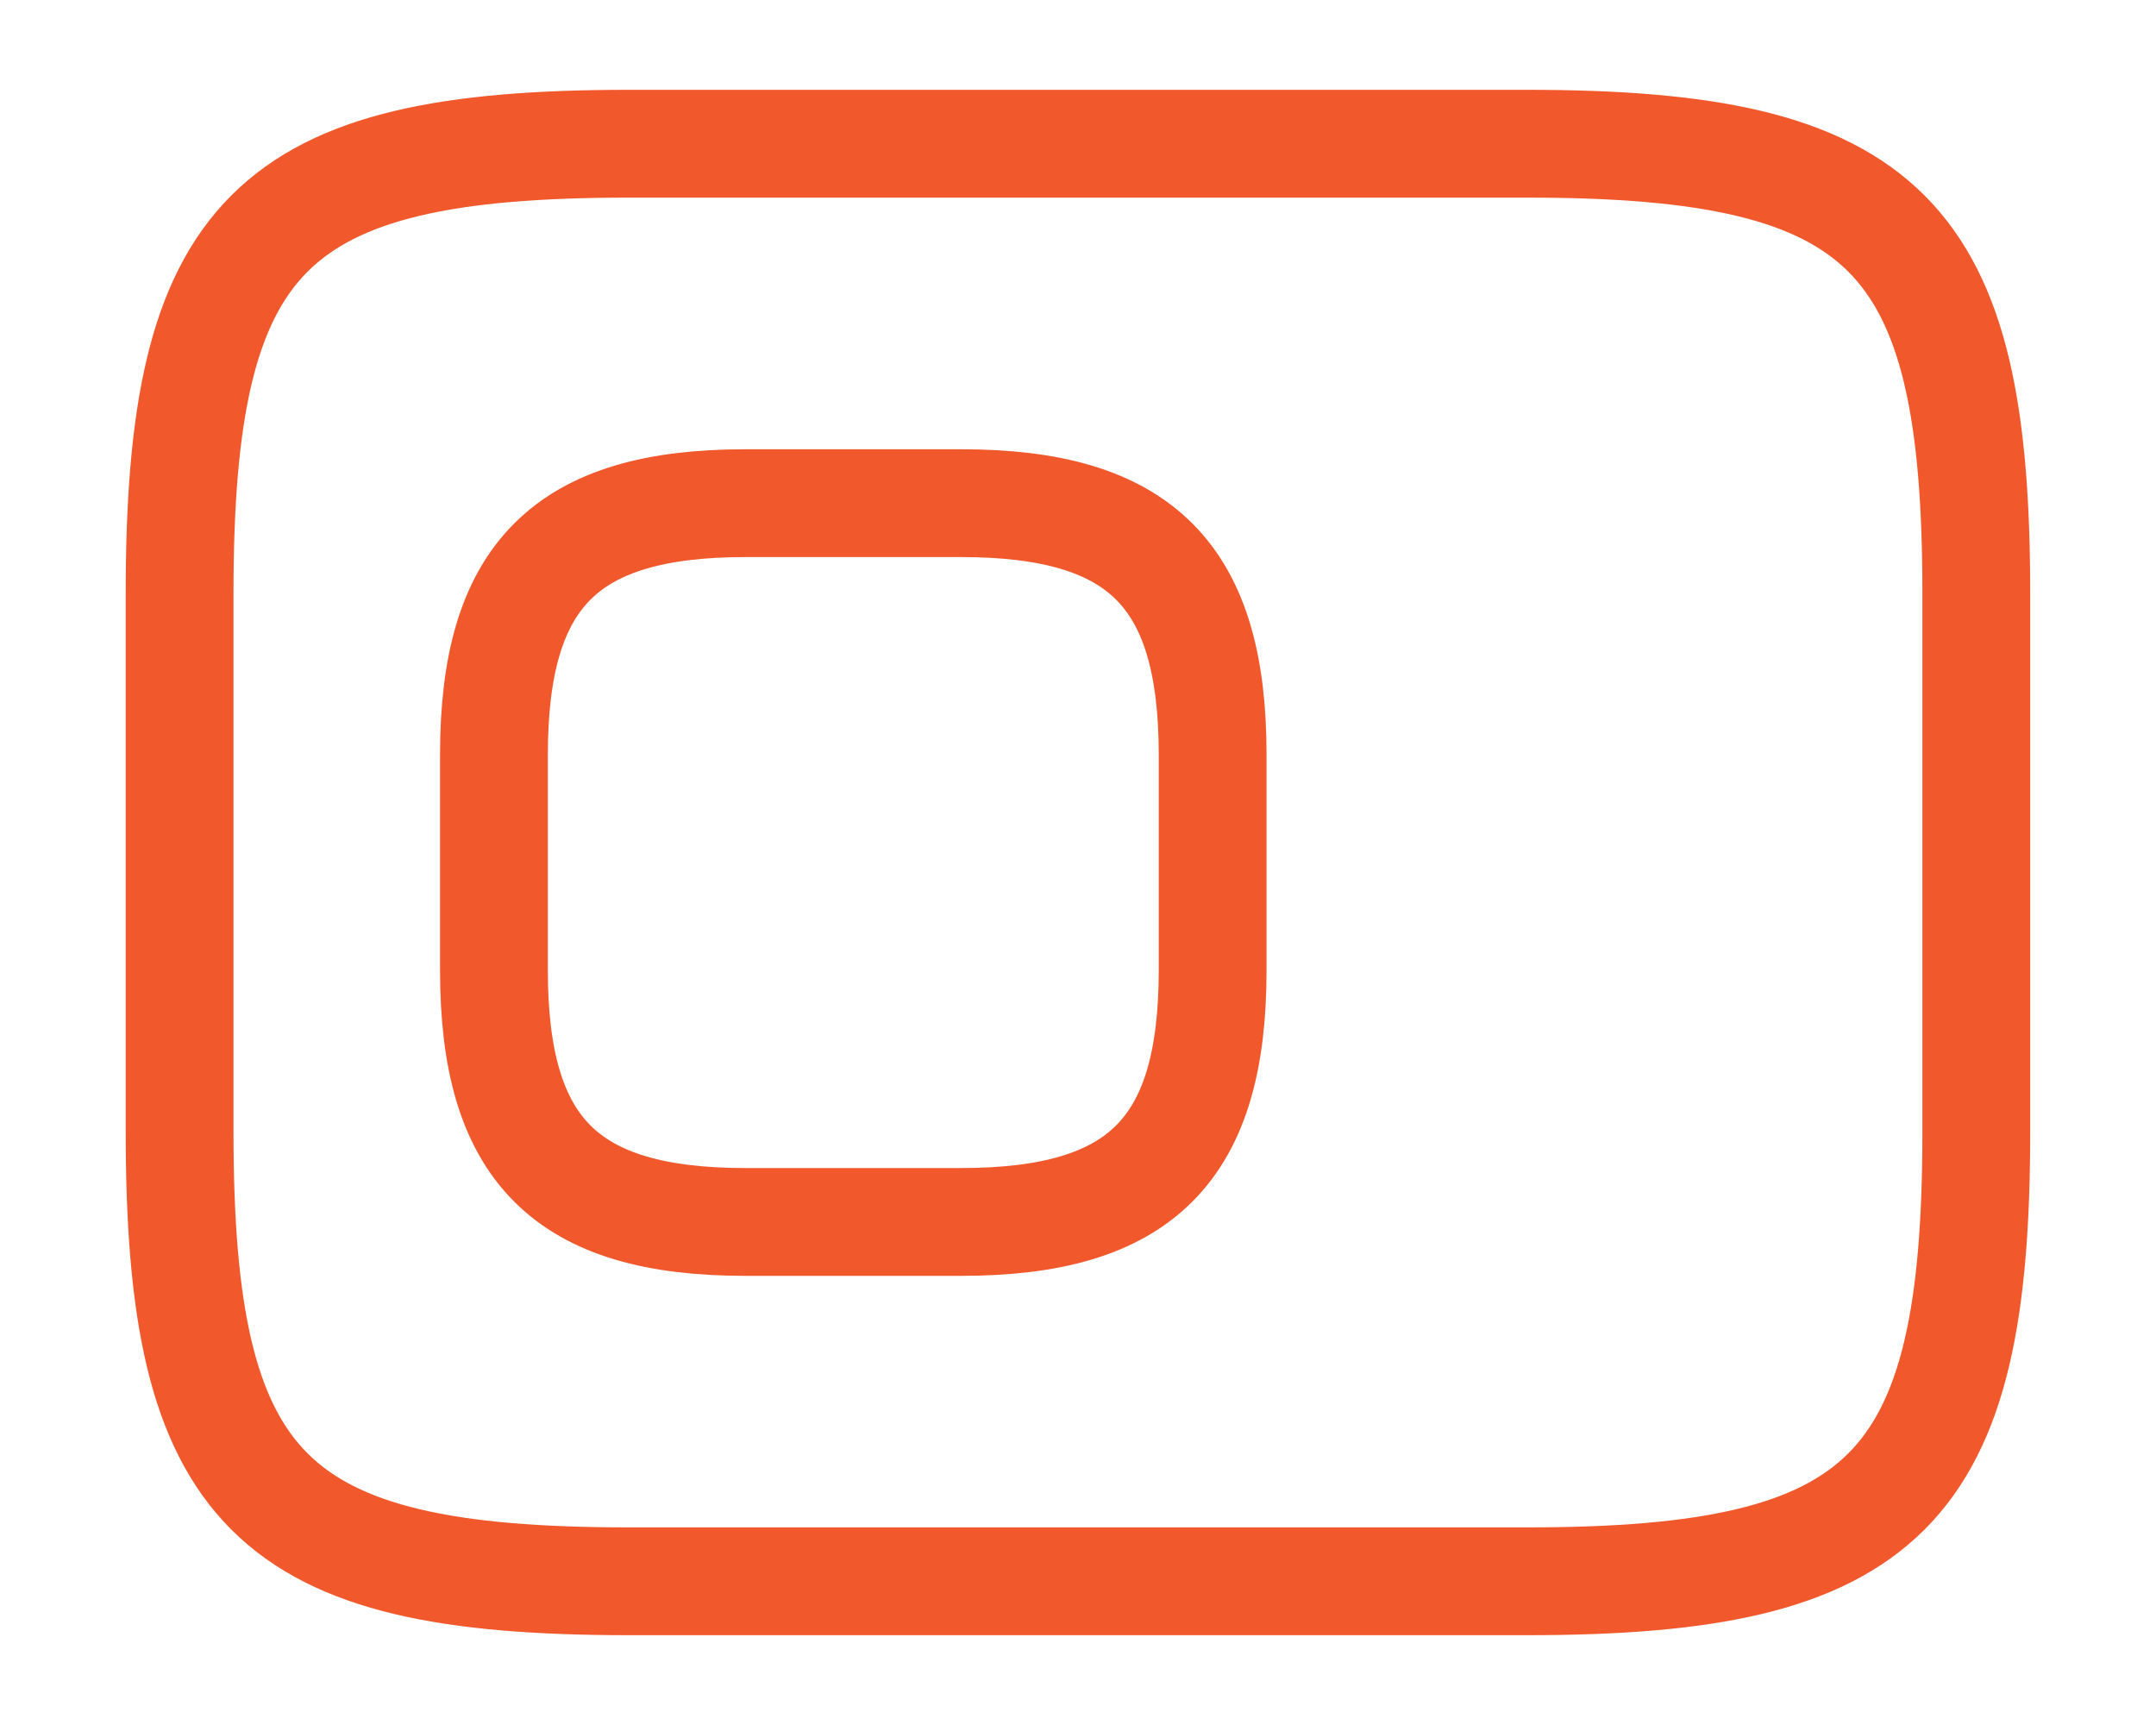 <svg width="20" height="16" viewBox="0 0 20 16" fill="none" xmlns="http://www.w3.org/2000/svg">
<path d="M6.915 11.334H8.915C10.582 11.334 11.249 10.667 11.249 9V7C11.249 5.334 10.582 4.667 8.915 4.667H6.915C5.249 4.667 4.582 5.334 4.582 7V9C4.582 10.667 5.249 11.334 6.915 11.334Z" stroke="#F1592D" strokeWidth="1.5" strokeLinecap="round" strokeLinejoin="round"/>
<path d="M14.166 14.667H5.833C2.499 14.667 1.666 13.834 1.666 10.5V5.5C1.666 2.167 2.499 1.333 5.833 1.333H14.166C17.499 1.333 18.333 2.167 18.333 5.5V10.5C18.333 13.834 17.499 14.667 14.166 14.667Z" stroke="#F1592D" strokeWidth="1.5" strokeLinecap="round" strokeLinejoin="round"/>
</svg>
